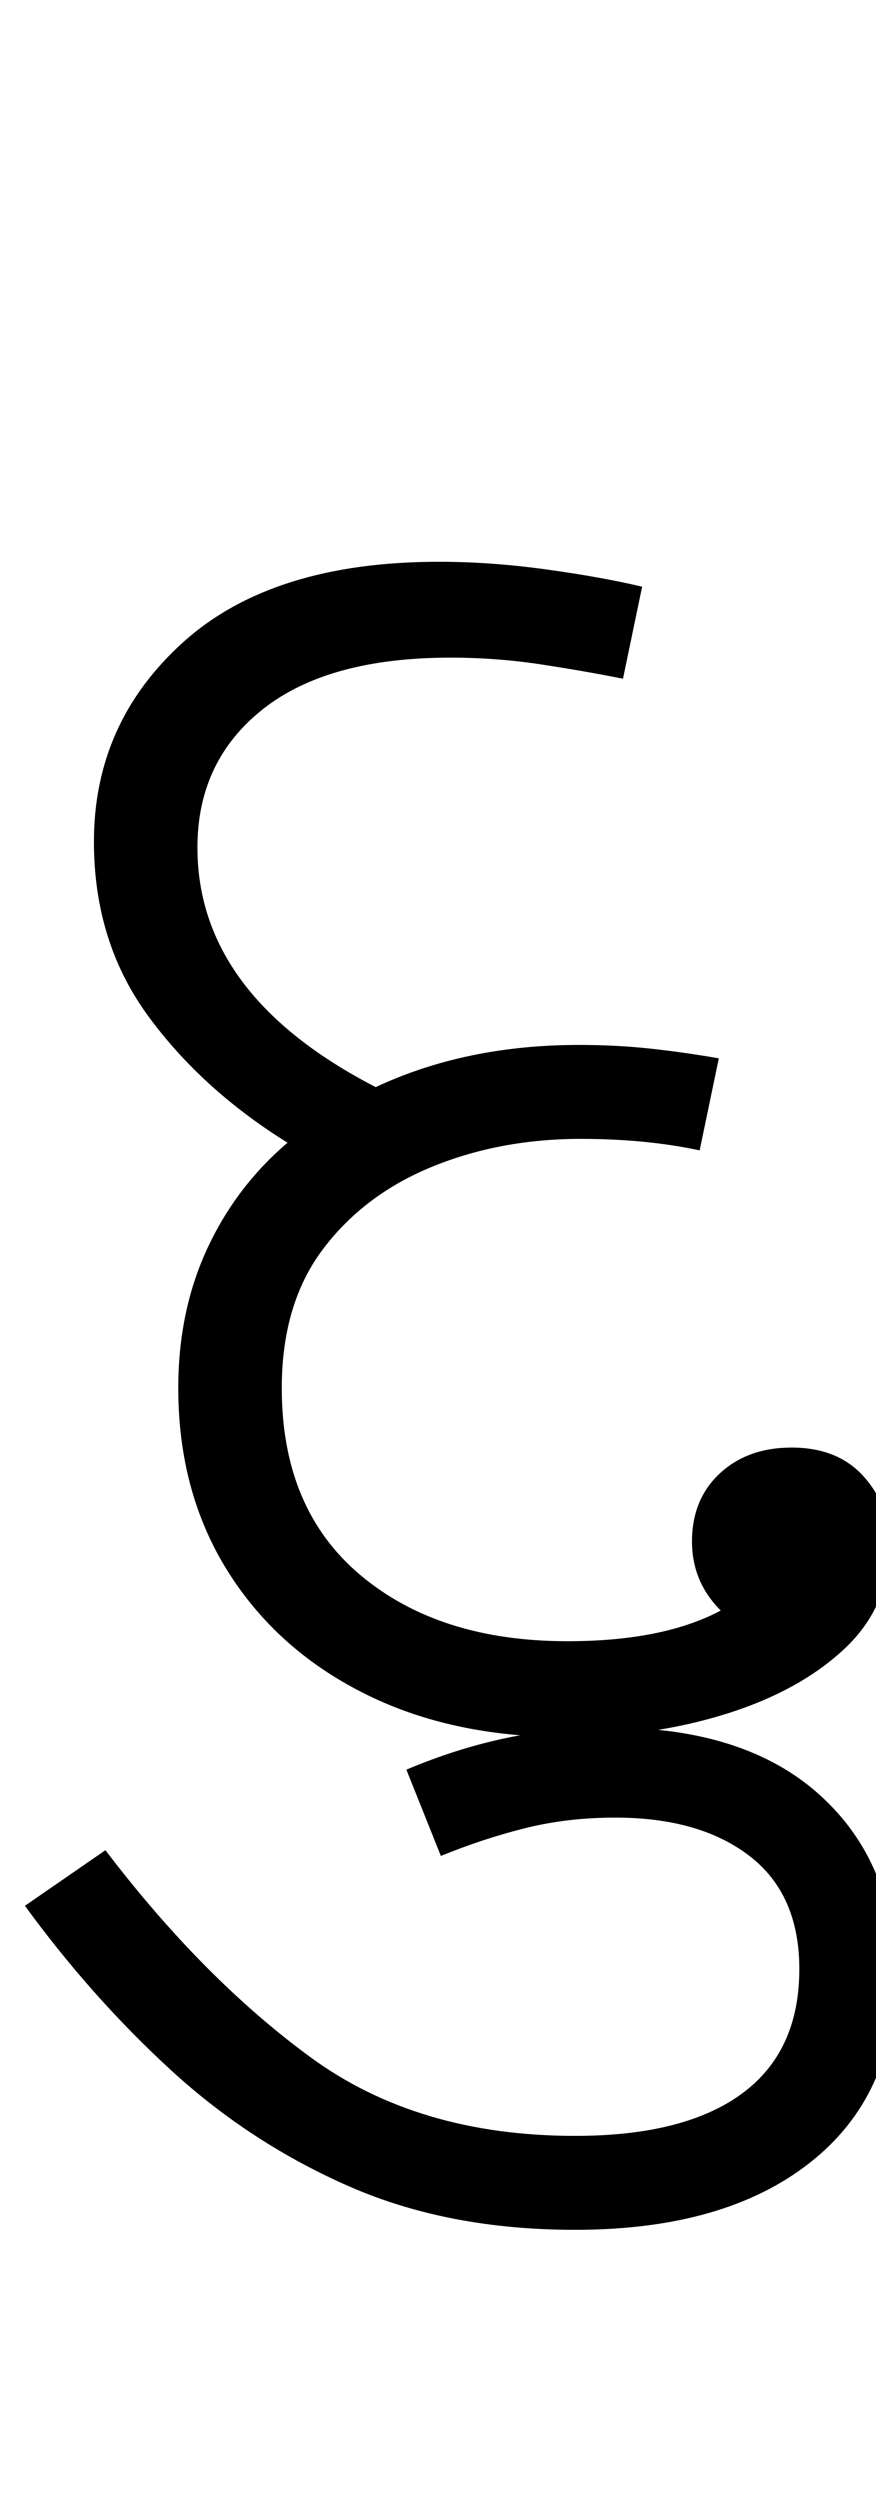 <svg xmlns="http://www.w3.org/2000/svg" xmlns:xlink="http://www.w3.org/1999/xlink" width="45.7" height="130.4"><path d="M29.50 90.60L29.50 90.60Q23.50 90.60 18.95 88.30Q14.40 86.00 11.85 81.90Q9.30 77.80 9.30 72.40L9.30 72.40Q9.30 68.40 10.80 65.15Q12.30 61.90 15 59.60L15 59.60Q10.50 56.80 7.70 52.95Q4.90 49.10 4.90 43.90L4.90 43.90Q4.90 37.70 9.55 33.50Q14.20 29.30 22.90 29.30L22.90 29.30Q25.60 29.30 28.50 29.70Q31.40 30.10 33.50 30.60L33.50 30.60L32.50 35.40Q30.50 35.00 28.20 34.65Q25.90 34.30 23.50 34.30L23.50 34.30Q17.10 34.30 13.70 37.00Q10.30 39.70 10.30 44.20L10.30 44.20Q10.30 51.90 19.60 56.70L19.60 56.70Q24.30 54.50 30.20 54.50L30.20 54.50Q32.20 54.50 34 54.70Q35.80 54.90 37.50 55.20L37.50 55.20L36.50 60.00Q33.70 59.40 30.30 59.40L30.30 59.40Q26.10 59.40 22.55 60.85Q19 62.30 16.85 65.15Q14.70 68 14.70 72.40L14.70 72.40Q14.70 78.70 18.80 82.15Q22.90 85.60 29.60 85.60L29.60 85.60Q34.60 85.60 37.60 84.00L37.60 84.00Q36.10 82.50 36.10 80.40L36.10 80.40Q36.10 78.20 37.55 76.85Q39 75.50 41.30 75.50L41.30 75.50Q43.70 75.50 45.05 77Q46.40 78.50 46.40 80.60L46.40 80.60Q46.40 83.80 44.05 86.00Q41.70 88.20 37.85 89.40Q34 90.60 29.50 90.60ZM30 116.30L30 116.30Q23.40 116.30 18.25 114.05Q13.10 111.80 8.95 108.00Q4.80 104.20 1.30 99.40L1.30 99.40L5.50 96.50Q10.60 103.20 16.20 107.30Q21.80 111.40 30 111.40L30 111.40Q35.70 111.40 38.70 109.20Q41.70 107.00 41.70 102.70L41.70 102.70Q41.70 98.80 39.10 96.80Q36.50 94.80 32.10 94.80L32.10 94.80Q29.60 94.80 27.40 95.35Q25.20 95.90 23 96.80L23 96.80L21.20 92.30Q23.80 91.20 26.40 90.65Q29.00 90.10 31.80 90.10L31.80 90.10Q38.90 90.10 42.80 93.65Q46.70 97.20 46.70 103.10L46.70 103.10Q46.70 109.30 42.25 112.80Q37.80 116.30 30 116.30Z"/></svg>